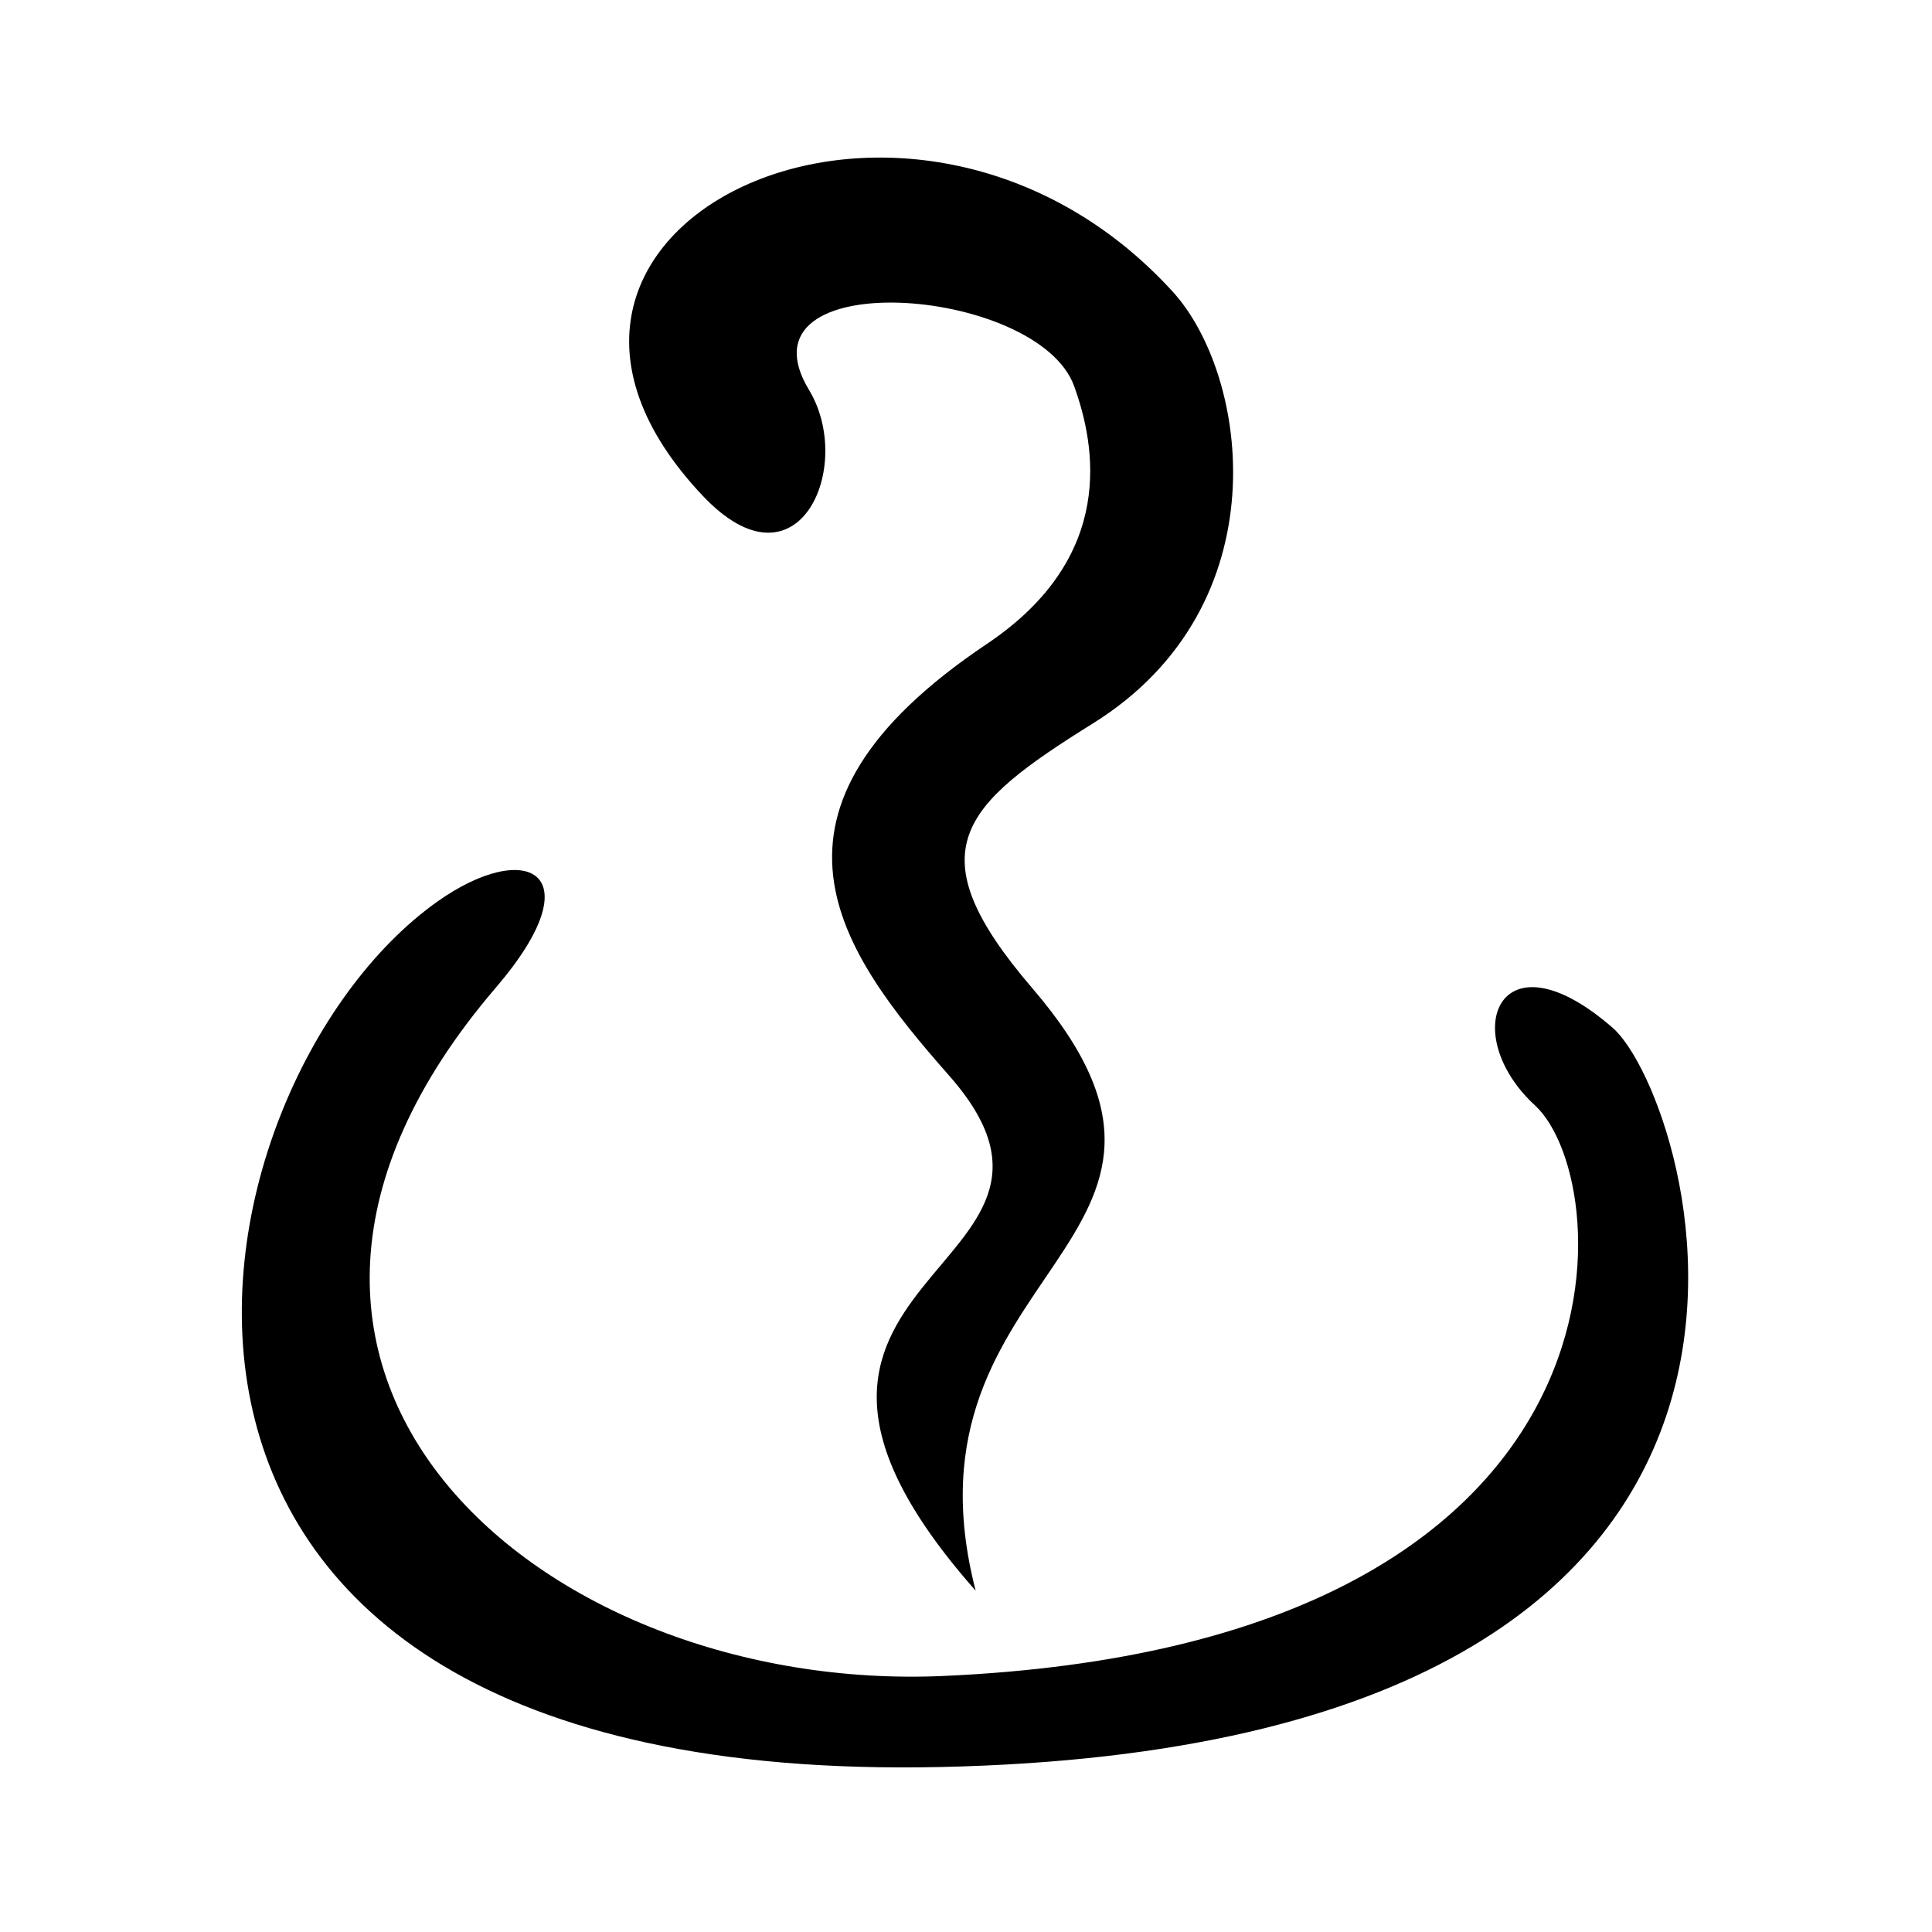 <?xml version="1.0" encoding="UTF-8" standalone="no"?>
<!DOCTYPE svg PUBLIC "-//W3C//DTD SVG 1.1//EN" "http://www.w3.org/Graphics/SVG/1.1/DTD/svg11.dtd">
<svg width="100%" height="100%" viewBox="0 0 24 24" version="1.1" xmlns="http://www.w3.org/2000/svg" xmlns:xlink="http://www.w3.org/1999/xlink" xml:space="preserve" xmlns:serif="http://www.serif.com/" style="fill-rule:evenodd;clip-rule:evenodd;stroke-linejoin:round;stroke-miterlimit:1.414;">
    <g transform="matrix(1,0,0,1,0,-240)">
        <g id="r11-Amn" transform="matrix(1.054,0,0,1.054,-187.693,-451.403)">
            <g id="path3990" transform="matrix(1,0,0,1,5.692,0)">
                <path d="M177.534,666.61C174.507,668.766 172.791,677.038 183.469,676.806C194.769,676.562 192.338,668.918 191.392,668.094C190.047,666.922 189.556,668.162 190.477,669.009C191.465,669.918 191.838,675.364 183.501,675.733C178.775,675.942 174.342,672.155 178.229,667.62C179.397,666.258 178.593,665.856 177.534,666.61Z" style="fill-rule:nonzero;"/>
            </g>
            <g id="path3992" transform="matrix(1,0,0,1,5.692,0)">
                <path d="M184.554,667.63C187.143,670.647 182.895,670.894 183.884,674.728C180.55,670.955 185.641,671.005 183.571,668.657C182.271,667.181 181.076,665.54 184.018,663.568C185.551,662.539 185.295,661.226 185.045,660.532C184.616,659.343 181.016,659.082 181.92,660.576C182.463,661.475 181.794,663.013 180.67,661.826C177.677,658.666 183.12,656.038 186.205,659.416C187.109,660.406 187.49,663.119 185.268,664.505C183.713,665.475 183.158,666.004 184.554,667.63Z" style="fill-rule:nonzero;"/>
            </g>
        </g>
    </g>
</svg>
